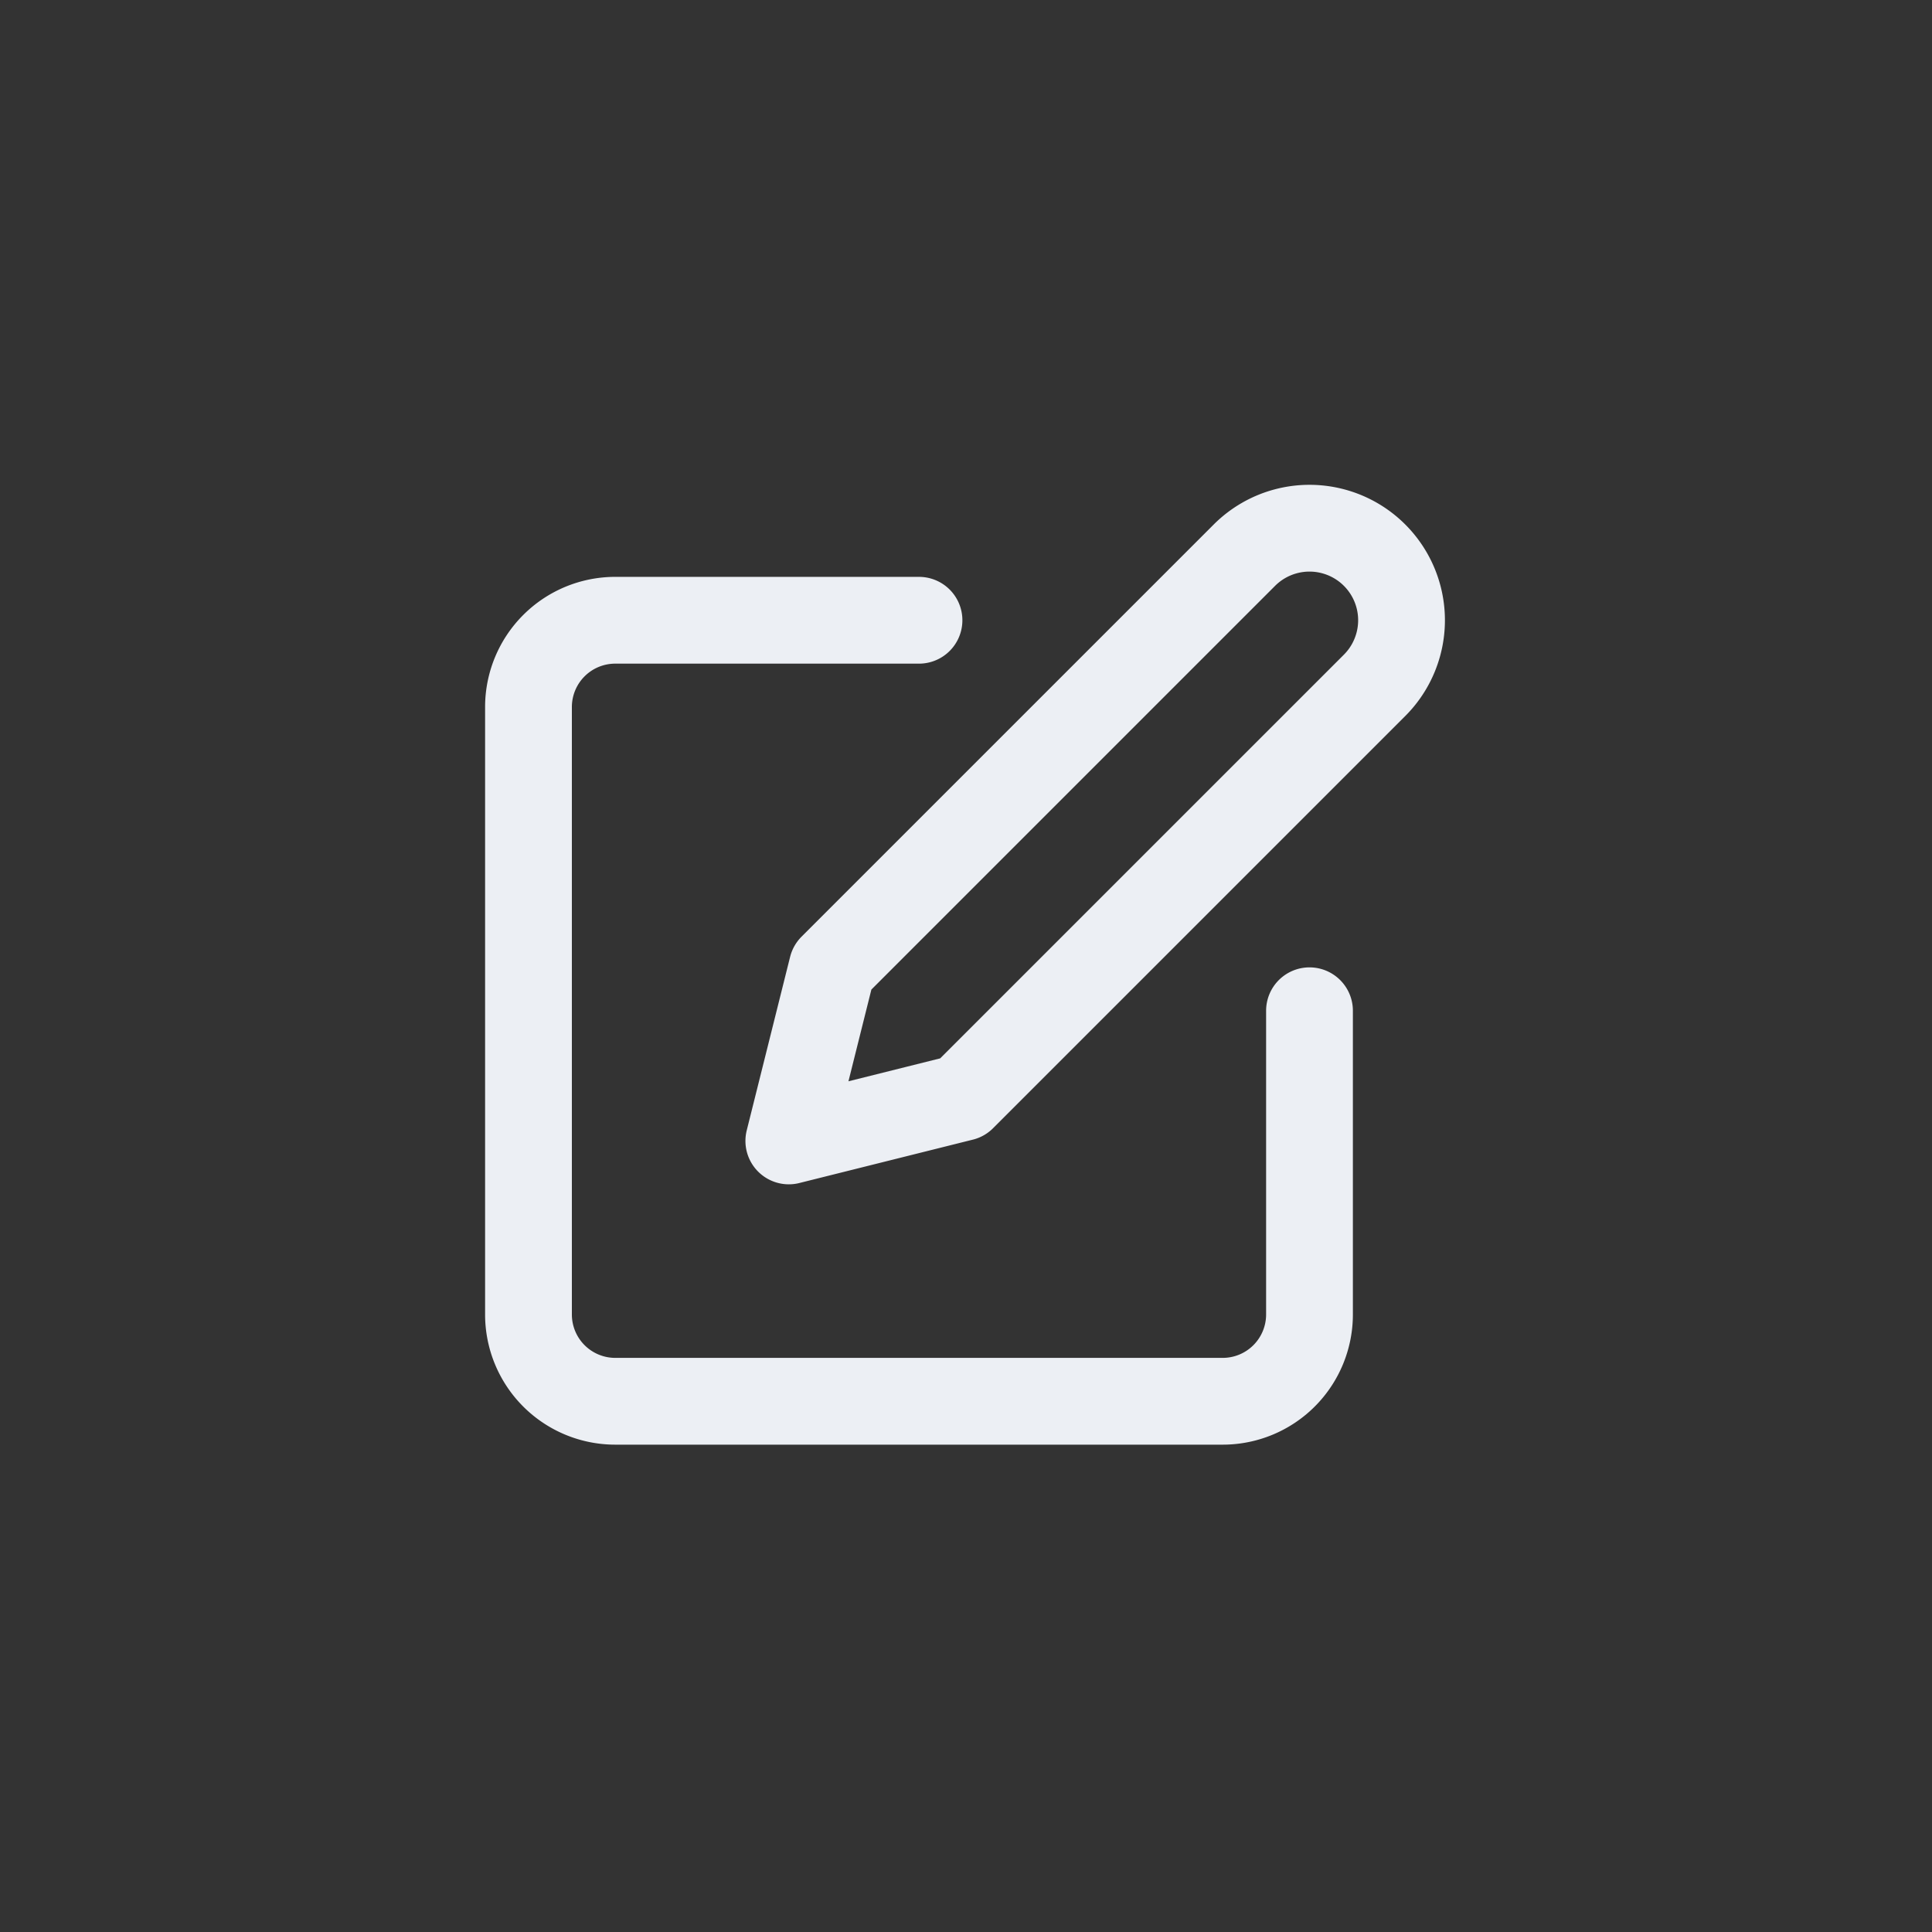 <?xml version="1.0" encoding="UTF-8" standalone="no"?>
<svg
   width="60"
   height="60"
   viewBox="0 0 24 24"
   fill="none"
   stroke="#ECEFF4"
   stroke-width="2"
   stroke-linecap="round"
   stroke-linejoin="round"
   class="feather feather-edit"
   version="1.1"
   id="svg7117"
   sodipodi:docname="edit.svg"
   inkscape:version="1.2.2 (b0a8486541, 2022-12-01)"
   xmlns:inkscape="http://www.inkscape.org/namespaces/inkscape"
   xmlns:sodipodi="http://sodipodi.sourceforge.net/DTD/sodipodi-0.dtd"
   xmlns="http://www.w3.org/2000/svg"
   xmlns:svg="http://www.w3.org/2000/svg">
  <rect x="0" y="0" width="24" height="24" fill="#333333" stroke="none"/>
  <defs
     id="defs7121" />
  <sodipodi:namedview
     id="namedview7119"
     pagecolor="#505050"
     bordercolor="#eeeeee"
     borderopacity="1"
     inkscape:showpageshadow="0"
     inkscape:pageopacity="0"
     inkscape:pagecheckerboard="0"
     inkscape:deskcolor="#505050"
     showgrid="true"
     inkscape:zoom="10.300189"
     inkscape:cx="12.329871"
     inkscape:cy="30.630507"
     inkscape:window-width="1920"
     inkscape:window-height="1013"
     inkscape:window-x="0"
     inkscape:window-y="35"
     inkscape:window-maximized="1"
     inkscape:current-layer="svg7117">
    <inkscape:grid
       type="xygrid"
       id="grid7244" />
  </sodipodi:namedview>
  <g
     id="g7242"
     transform="matrix(0.539,0,0,0.539,5.487,5.549)">
    <path
       d="M 11,4 H 4 A 2,2 0 0 0 2,6 v 14 a 2,2 0 0 0 2,2 h 14 a 2,2 0 0 0 2,-2 v -7"
       id="path7113" />
    <path
       d="m 18.5,2.5 a 2.121,2.121 0 0 1 3,3 L 12,15 8,16 9,12 Z"
       id="path7115" />
  </g>
</svg>
